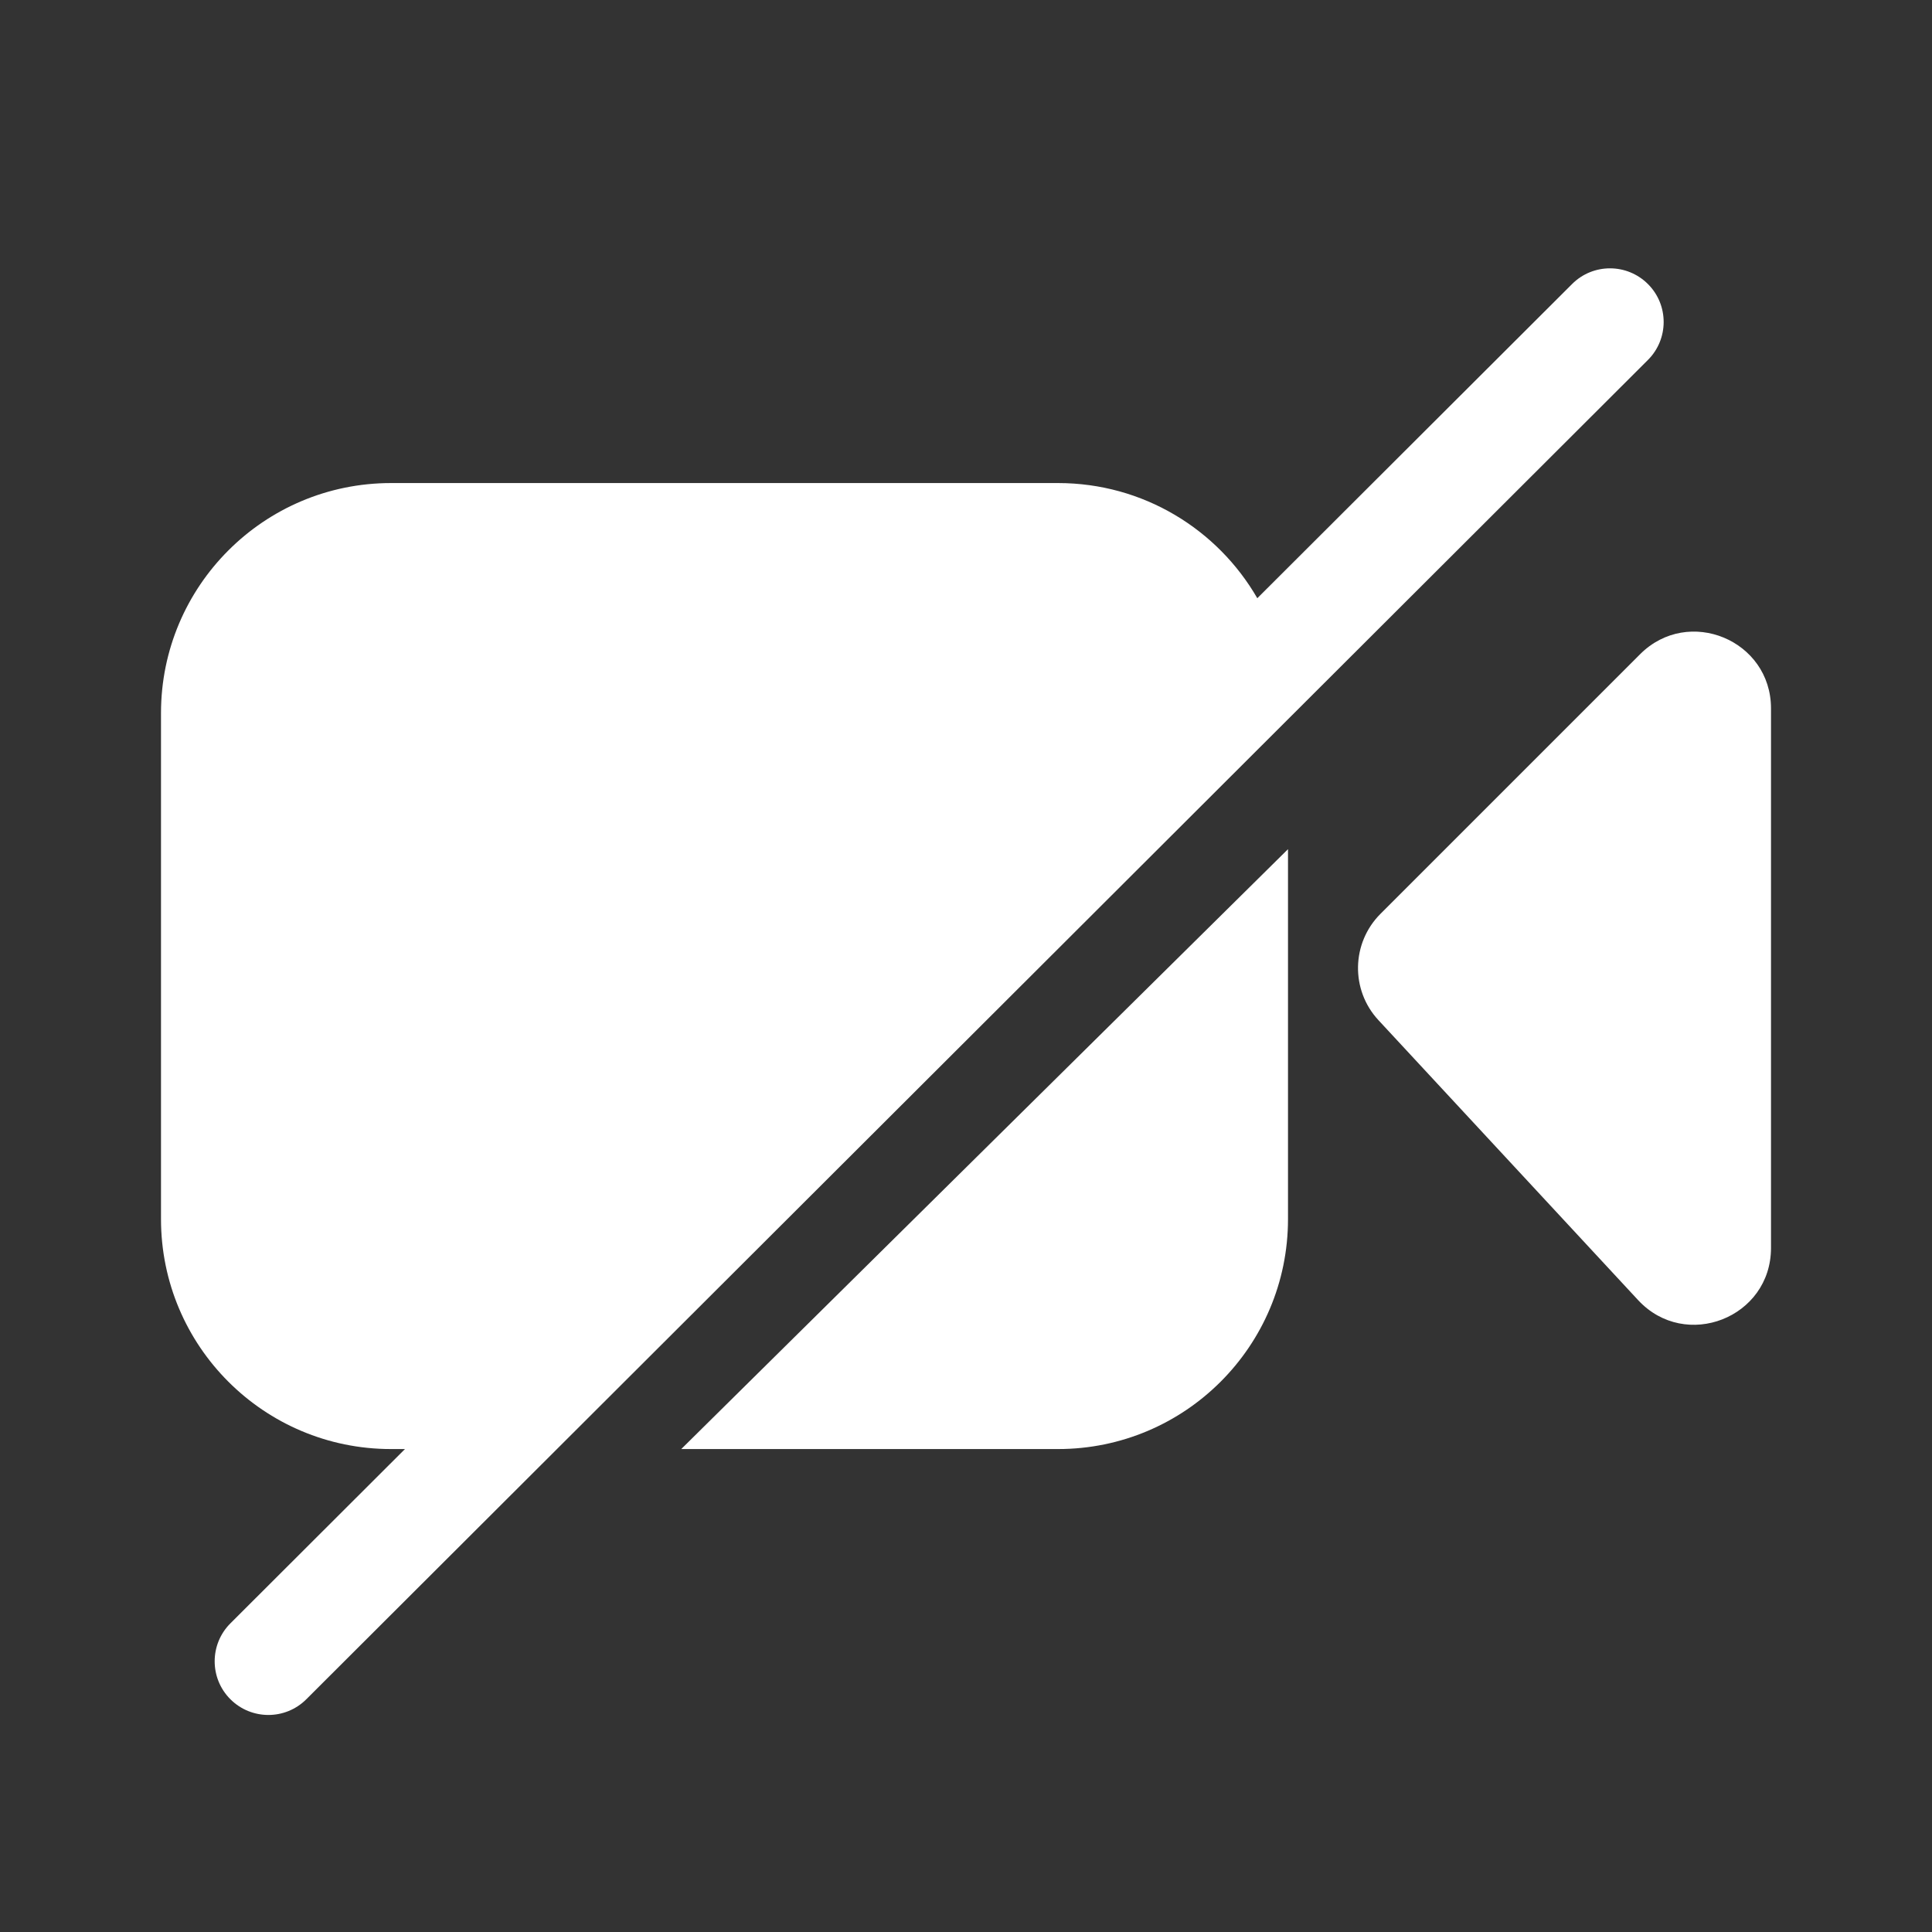 <svg width="36" height="36" viewBox="0 0 36 36" fill="none" xmlns="http://www.w3.org/2000/svg">
<rect x="0" y="0" width="36" height="36" fill="#333333" stroke="none"/>
<path d="M30.706 6.708C31.097 6.318 31.098 5.684 30.708 5.294C30.318 4.903 29.684 4.902 29.294 5.292L23.428 11.147C22.688 9.864 21.302 9.001 19.715 9.001H7.286C4.919 9.001 3 10.92 3 13.287V22.716C3 25.083 4.919 27.001 7.286 27.001H7.546L4.294 30.248C3.903 30.638 3.902 31.271 4.292 31.662C4.683 32.053 5.316 32.054 5.707 31.664L30.706 6.708Z" fill="white"/>
<path d="M19.715 27.001H12.694L24 15.823V22.716C24 25.083 22.081 27.001 19.715 27.001Z" fill="white"/>
<path d="M33 13.2C33 11.928 31.462 11.29 30.561 12.19L25.723 17.028C25.18 17.572 25.163 18.447 25.686 19.01L30.524 24.226C31.408 25.178 33 24.553 33 23.254V13.2Z" fill="white"/>
</svg>
